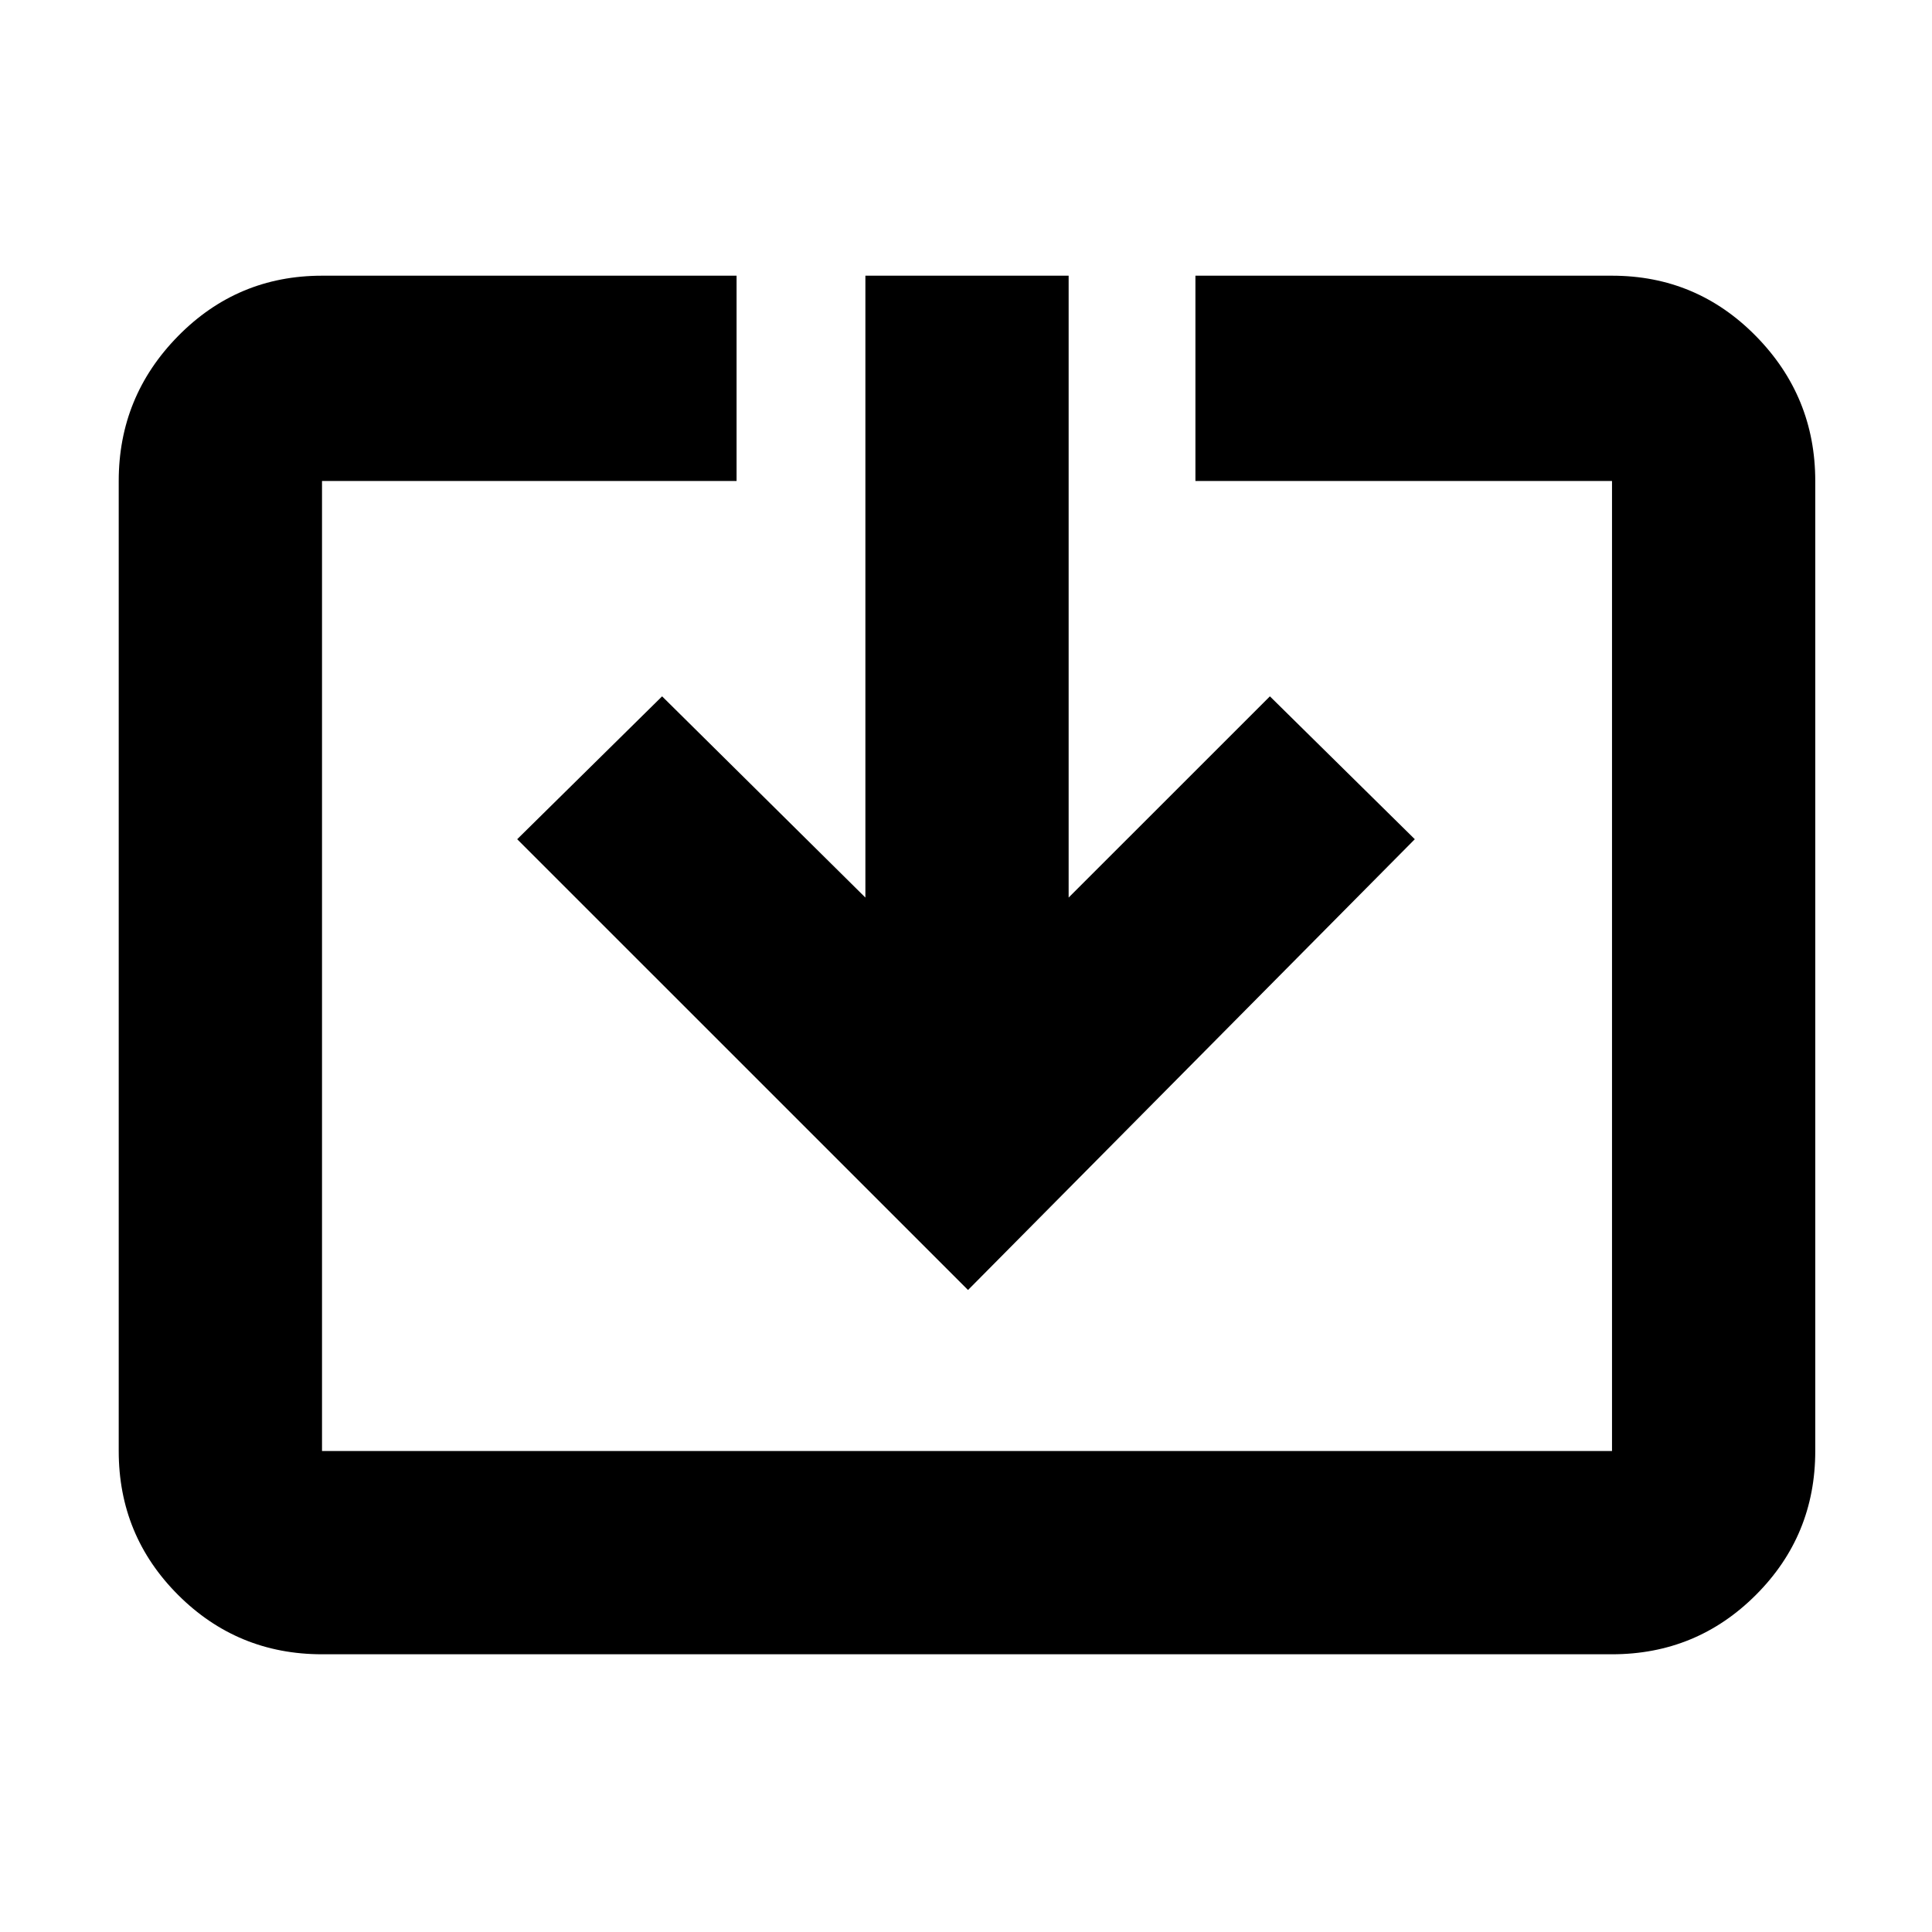<svg xmlns="http://www.w3.org/2000/svg" height="40" width="40"><path d="M6.667 34.25Q4.917 34.25 3.687 33.021Q2.458 31.792 2.458 30.042V9.958Q2.458 8.208 3.687 6.958Q4.917 5.708 6.667 5.708H15.25V9.958H6.667Q6.667 9.958 6.667 9.958Q6.667 9.958 6.667 9.958V30.042Q6.667 30.042 6.667 30.042Q6.667 30.042 6.667 30.042H33.375Q33.375 30.042 33.375 30.042Q33.375 30.042 33.375 30.042V9.958Q33.375 9.958 33.375 9.958Q33.375 9.958 33.375 9.958H24.75V5.708H33.375Q35.125 5.708 36.354 6.958Q37.583 8.208 37.583 9.958V30.042Q37.583 31.792 36.354 33.021Q35.125 34.25 33.375 34.25ZM20.042 26.708 10.708 17.375 13.708 14.417 17.917 18.583V5.708H22.125V18.583L26.292 14.417L29.292 17.375Z"/></svg>